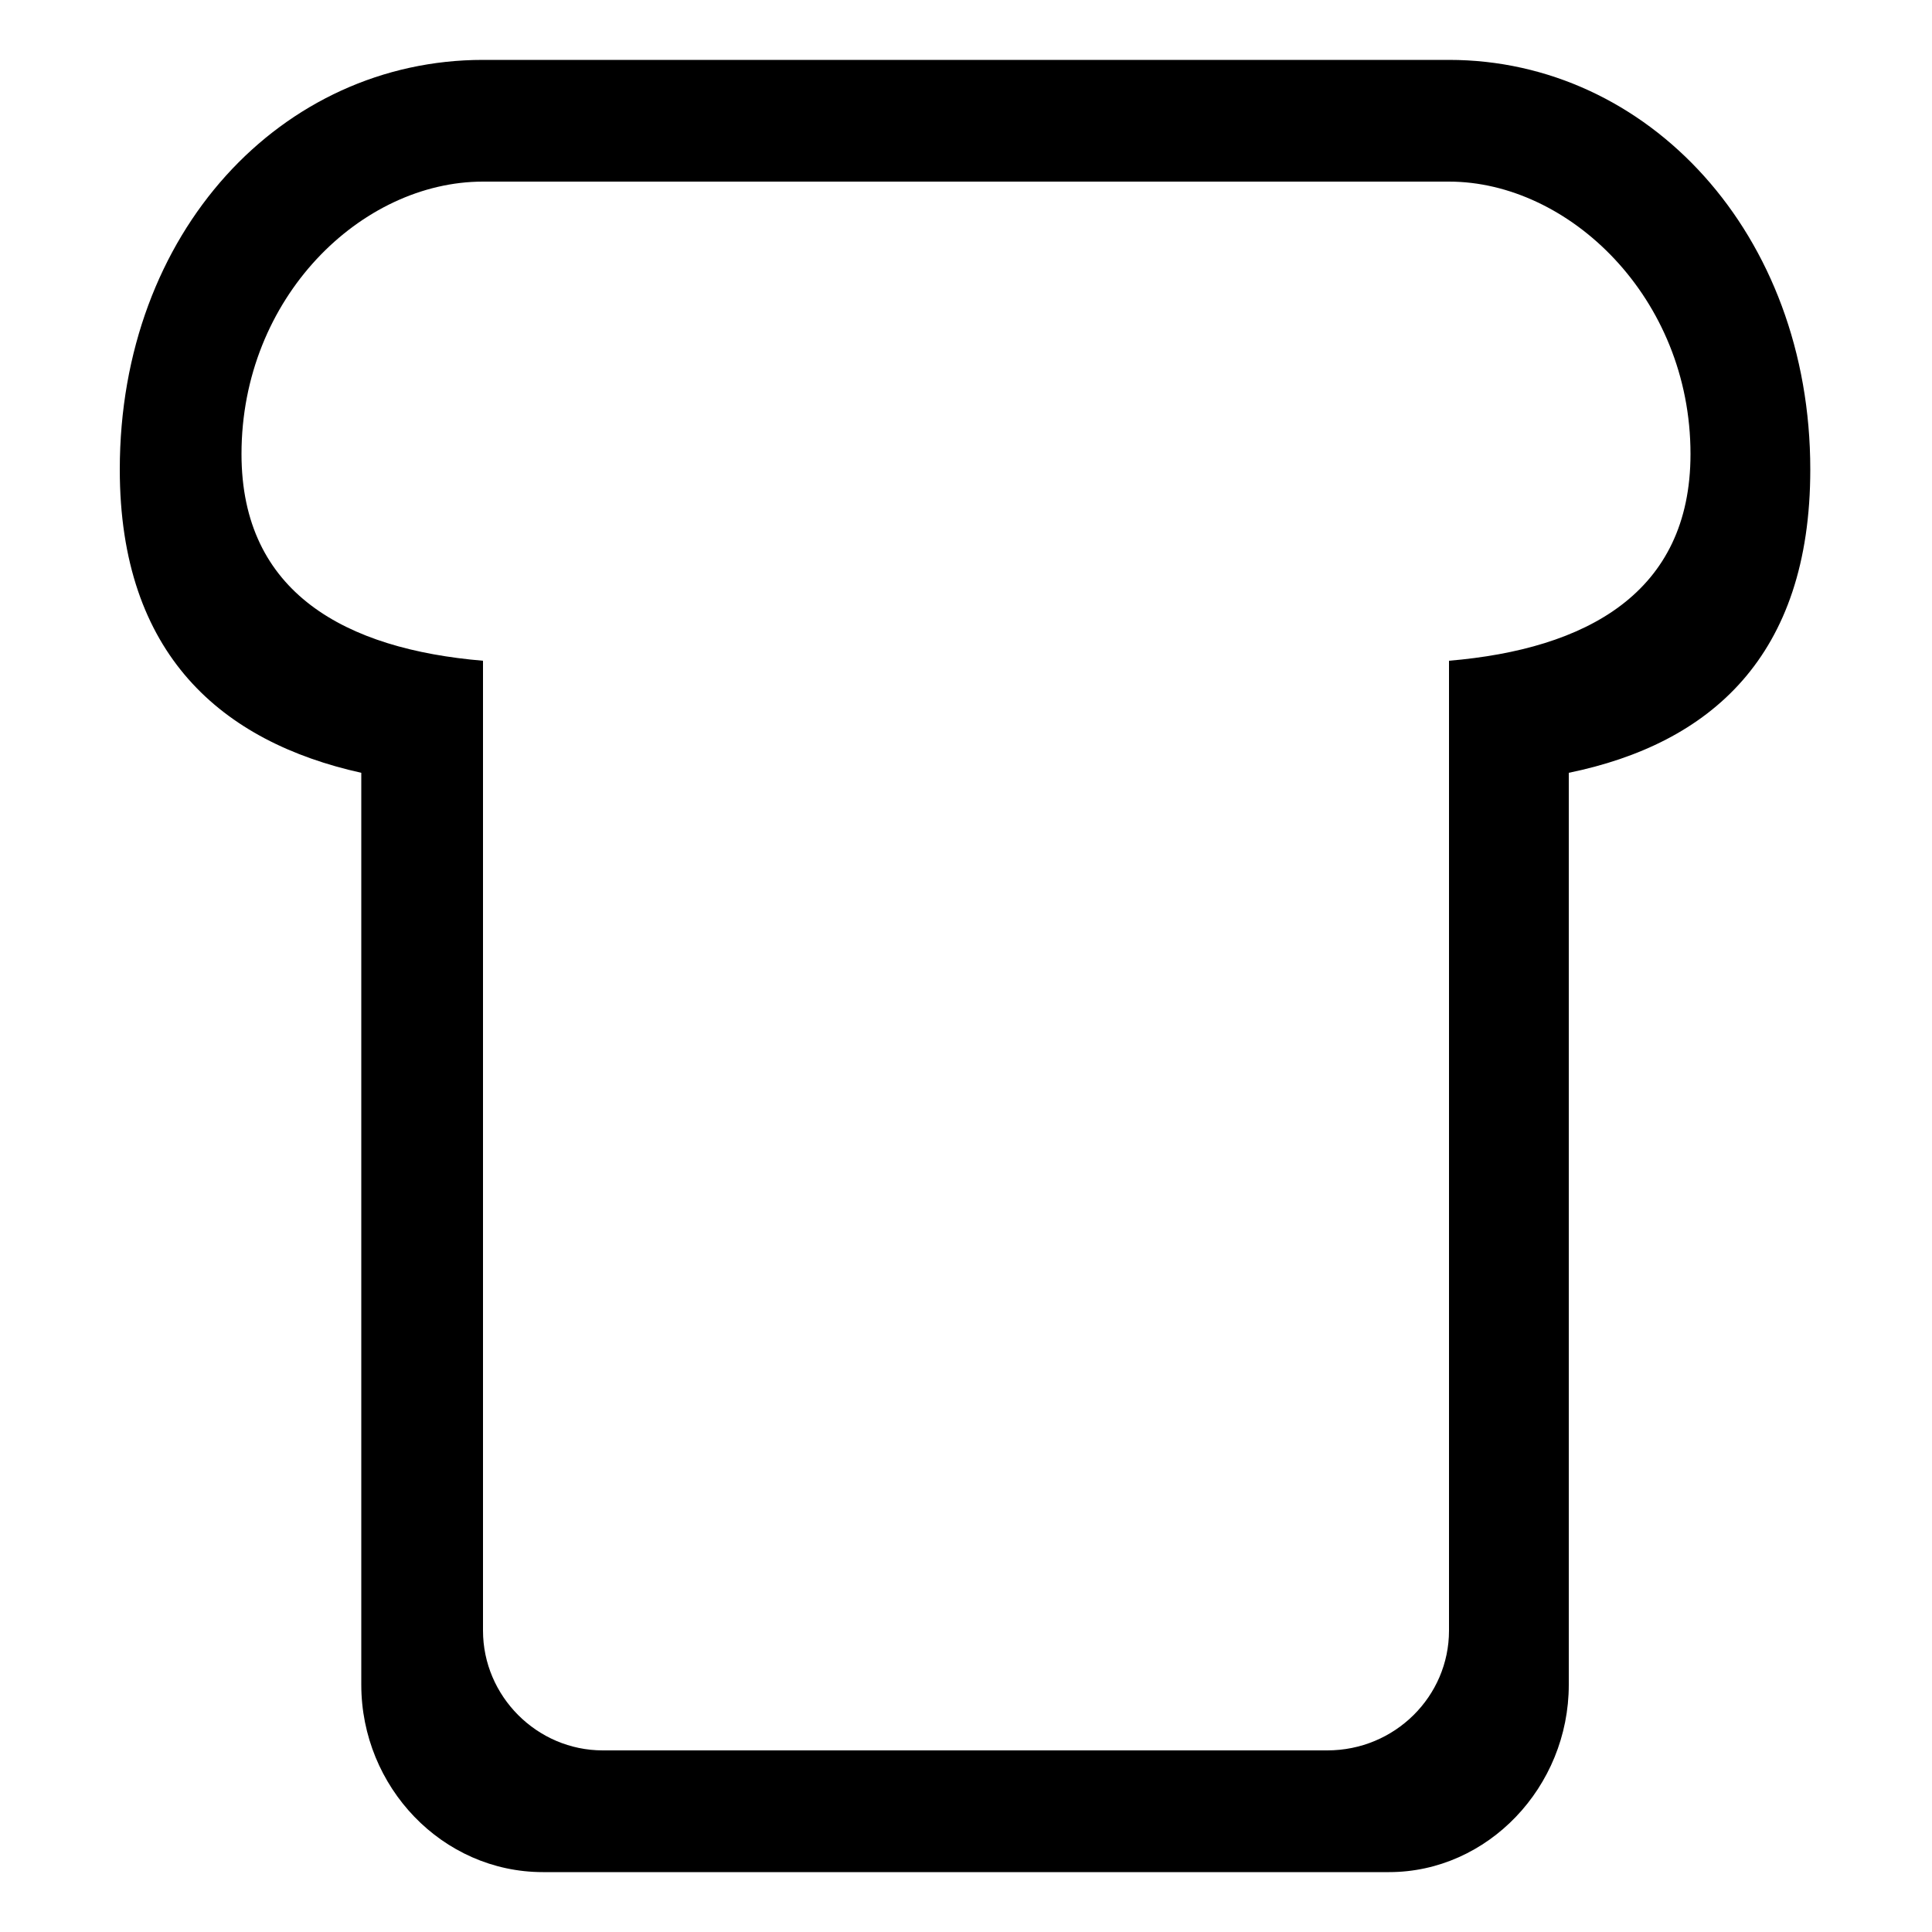 <?xml version="1.0" encoding="utf-8"?>
<!-- Generated by IcoMoon.io -->
<!DOCTYPE svg PUBLIC "-//W3C//DTD SVG 1.1//EN" "http://www.w3.org/Graphics/SVG/1.1/DTD/svg11.dtd">
<svg version="1.1" xmlns="http://www.w3.org/2000/svg" xmlns:xlink="http://www.w3.org/1999/xlink" width="100" height="100" viewBox="0 0 100 100">
<path d="M75 3.1h-50c-10.4 0-18.8 8.9-18.8 21.2 0 9.6 5.3 14.1 12.5 15.7v47.2c0 5.3 4.2 9.7 9.4 9.7h43.8c5.1 0 9.3-4.4 9.3-9.7v-47.2c7.3-1.5 12.5-6 12.5-15.7 0-12.2-8.4-21.2-18.7-21.2zM75 34.2v50.2c0 3.4-2.8 6.2-6.3 6.2h-37.5c-3.4 0-6.2-2.8-6.2-6.2v-50.2c-7.1-0.6-12.5-3.5-12.5-10.7 0-8.1 6.2-14.1 12.5-14.1h6.2c0 0 0 0 0 0h37.5c0 0 0 0 0.1 0h6.2c6.2 0 12.5 6 12.5 14.1 0 7.2-5.4 10.1-12.5 10.7z"></path>
</svg>
